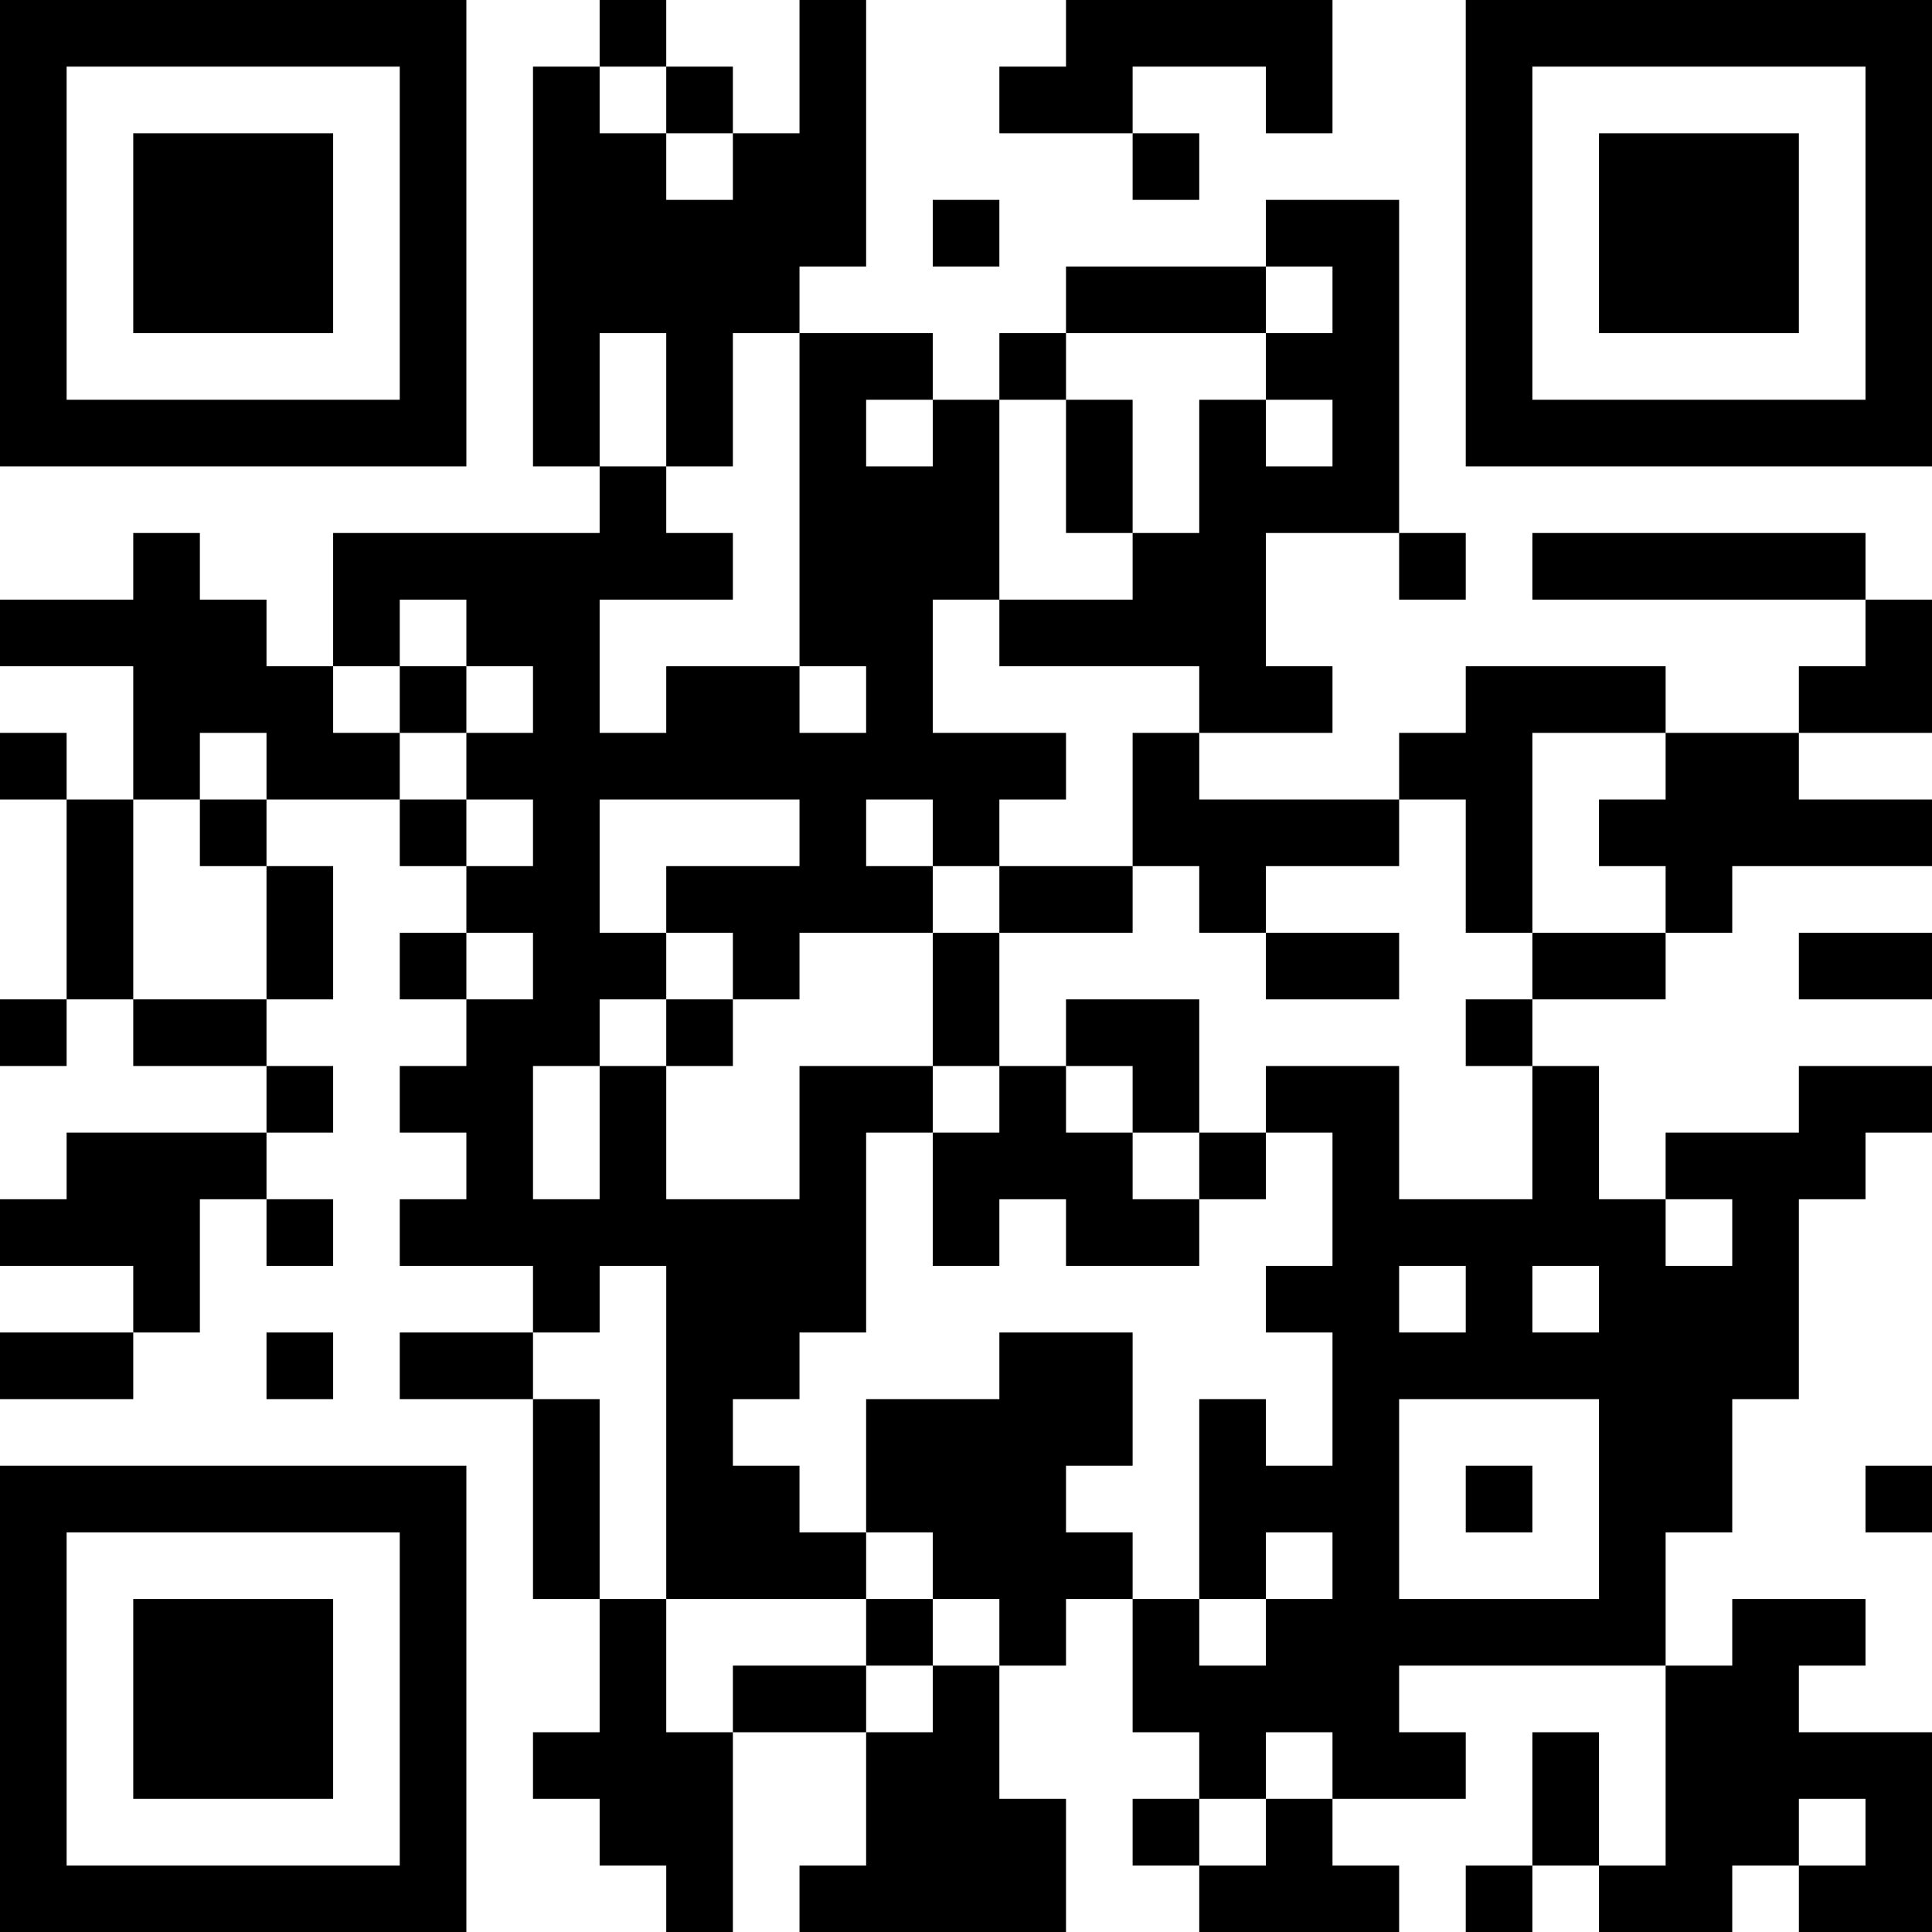 <?xml version="1.0" encoding="UTF-8"?>
<svg xmlns="http://www.w3.org/2000/svg" version="1.1" width="200" height="200" viewBox="0 0 200 200"><rect x="0" y="0" width="200" height="200" fill="#ffffff"/><g transform="scale(6.897)"><g transform="translate(0,0)"><path fill-rule="evenodd" d="M9 0L9 1L8 1L8 7L9 7L9 8L5 8L5 10L4 10L4 9L3 9L3 8L2 8L2 9L0 9L0 10L2 10L2 12L1 12L1 11L0 11L0 12L1 12L1 15L0 15L0 16L1 16L1 15L2 15L2 16L4 16L4 17L1 17L1 18L0 18L0 19L2 19L2 20L0 20L0 21L2 21L2 20L3 20L3 18L4 18L4 19L5 19L5 18L4 18L4 17L5 17L5 16L4 16L4 15L5 15L5 13L4 13L4 12L6 12L6 13L7 13L7 14L6 14L6 15L7 15L7 16L6 16L6 17L7 17L7 18L6 18L6 19L8 19L8 20L6 20L6 21L8 21L8 24L9 24L9 26L8 26L8 27L9 27L9 28L10 28L10 29L11 29L11 26L13 26L13 28L12 28L12 29L16 29L16 27L15 27L15 25L16 25L16 24L17 24L17 26L18 26L18 27L17 27L17 28L18 28L18 29L21 29L21 28L20 28L20 27L22 27L22 26L21 26L21 25L25 25L25 28L24 28L24 26L23 26L23 28L22 28L22 29L23 29L23 28L24 28L24 29L26 29L26 28L27 28L27 29L29 29L29 26L27 26L27 25L28 25L28 24L26 24L26 25L25 25L25 23L26 23L26 21L27 21L27 18L28 18L28 17L29 17L29 16L27 16L27 17L25 17L25 18L24 18L24 16L23 16L23 15L25 15L25 14L26 14L26 13L29 13L29 12L27 12L27 11L29 11L29 9L28 9L28 8L23 8L23 9L28 9L28 10L27 10L27 11L25 11L25 10L22 10L22 11L21 11L21 12L18 12L18 11L20 11L20 10L19 10L19 8L21 8L21 9L22 9L22 8L21 8L21 3L19 3L19 4L16 4L16 5L15 5L15 6L14 6L14 5L12 5L12 4L13 4L13 0L12 0L12 2L11 2L11 1L10 1L10 0ZM16 0L16 1L15 1L15 2L17 2L17 3L18 3L18 2L17 2L17 1L19 1L19 2L20 2L20 0ZM9 1L9 2L10 2L10 3L11 3L11 2L10 2L10 1ZM14 3L14 4L15 4L15 3ZM19 4L19 5L16 5L16 6L15 6L15 9L14 9L14 11L16 11L16 12L15 12L15 13L14 13L14 12L13 12L13 13L14 13L14 14L12 14L12 15L11 15L11 14L10 14L10 13L12 13L12 12L9 12L9 14L10 14L10 15L9 15L9 16L8 16L8 18L9 18L9 16L10 16L10 18L12 18L12 16L14 16L14 17L13 17L13 20L12 20L12 21L11 21L11 22L12 22L12 23L13 23L13 24L10 24L10 19L9 19L9 20L8 20L8 21L9 21L9 24L10 24L10 26L11 26L11 25L13 25L13 26L14 26L14 25L15 25L15 24L14 24L14 23L13 23L13 21L15 21L15 20L17 20L17 22L16 22L16 23L17 23L17 24L18 24L18 25L19 25L19 24L20 24L20 23L19 23L19 24L18 24L18 21L19 21L19 22L20 22L20 20L19 20L19 19L20 19L20 17L19 17L19 16L21 16L21 18L23 18L23 16L22 16L22 15L23 15L23 14L25 14L25 13L24 13L24 12L25 12L25 11L23 11L23 14L22 14L22 12L21 12L21 13L19 13L19 14L18 14L18 13L17 13L17 11L18 11L18 10L15 10L15 9L17 9L17 8L18 8L18 6L19 6L19 7L20 7L20 6L19 6L19 5L20 5L20 4ZM9 5L9 7L10 7L10 8L11 8L11 9L9 9L9 11L10 11L10 10L12 10L12 11L13 11L13 10L12 10L12 5L11 5L11 7L10 7L10 5ZM13 6L13 7L14 7L14 6ZM16 6L16 8L17 8L17 6ZM6 9L6 10L5 10L5 11L6 11L6 12L7 12L7 13L8 13L8 12L7 12L7 11L8 11L8 10L7 10L7 9ZM6 10L6 11L7 11L7 10ZM3 11L3 12L2 12L2 15L4 15L4 13L3 13L3 12L4 12L4 11ZM15 13L15 14L14 14L14 16L15 16L15 17L14 17L14 19L15 19L15 18L16 18L16 19L18 19L18 18L19 18L19 17L18 17L18 15L16 15L16 16L15 16L15 14L17 14L17 13ZM7 14L7 15L8 15L8 14ZM19 14L19 15L21 15L21 14ZM27 14L27 15L29 15L29 14ZM10 15L10 16L11 16L11 15ZM16 16L16 17L17 17L17 18L18 18L18 17L17 17L17 16ZM25 18L25 19L26 19L26 18ZM21 19L21 20L22 20L22 19ZM23 19L23 20L24 20L24 19ZM4 20L4 21L5 21L5 20ZM21 21L21 24L24 24L24 21ZM22 22L22 23L23 23L23 22ZM28 22L28 23L29 23L29 22ZM13 24L13 25L14 25L14 24ZM19 26L19 27L18 27L18 28L19 28L19 27L20 27L20 26ZM27 27L27 28L28 28L28 27ZM0 0L0 7L7 7L7 0ZM1 1L1 6L6 6L6 1ZM2 2L2 5L5 5L5 2ZM22 0L22 7L29 7L29 0ZM23 1L23 6L28 6L28 1ZM24 2L24 5L27 5L27 2ZM0 22L0 29L7 29L7 22ZM1 23L1 28L6 28L6 23ZM2 24L2 27L5 27L5 24Z" fill="#000000"/></g></g></svg>
